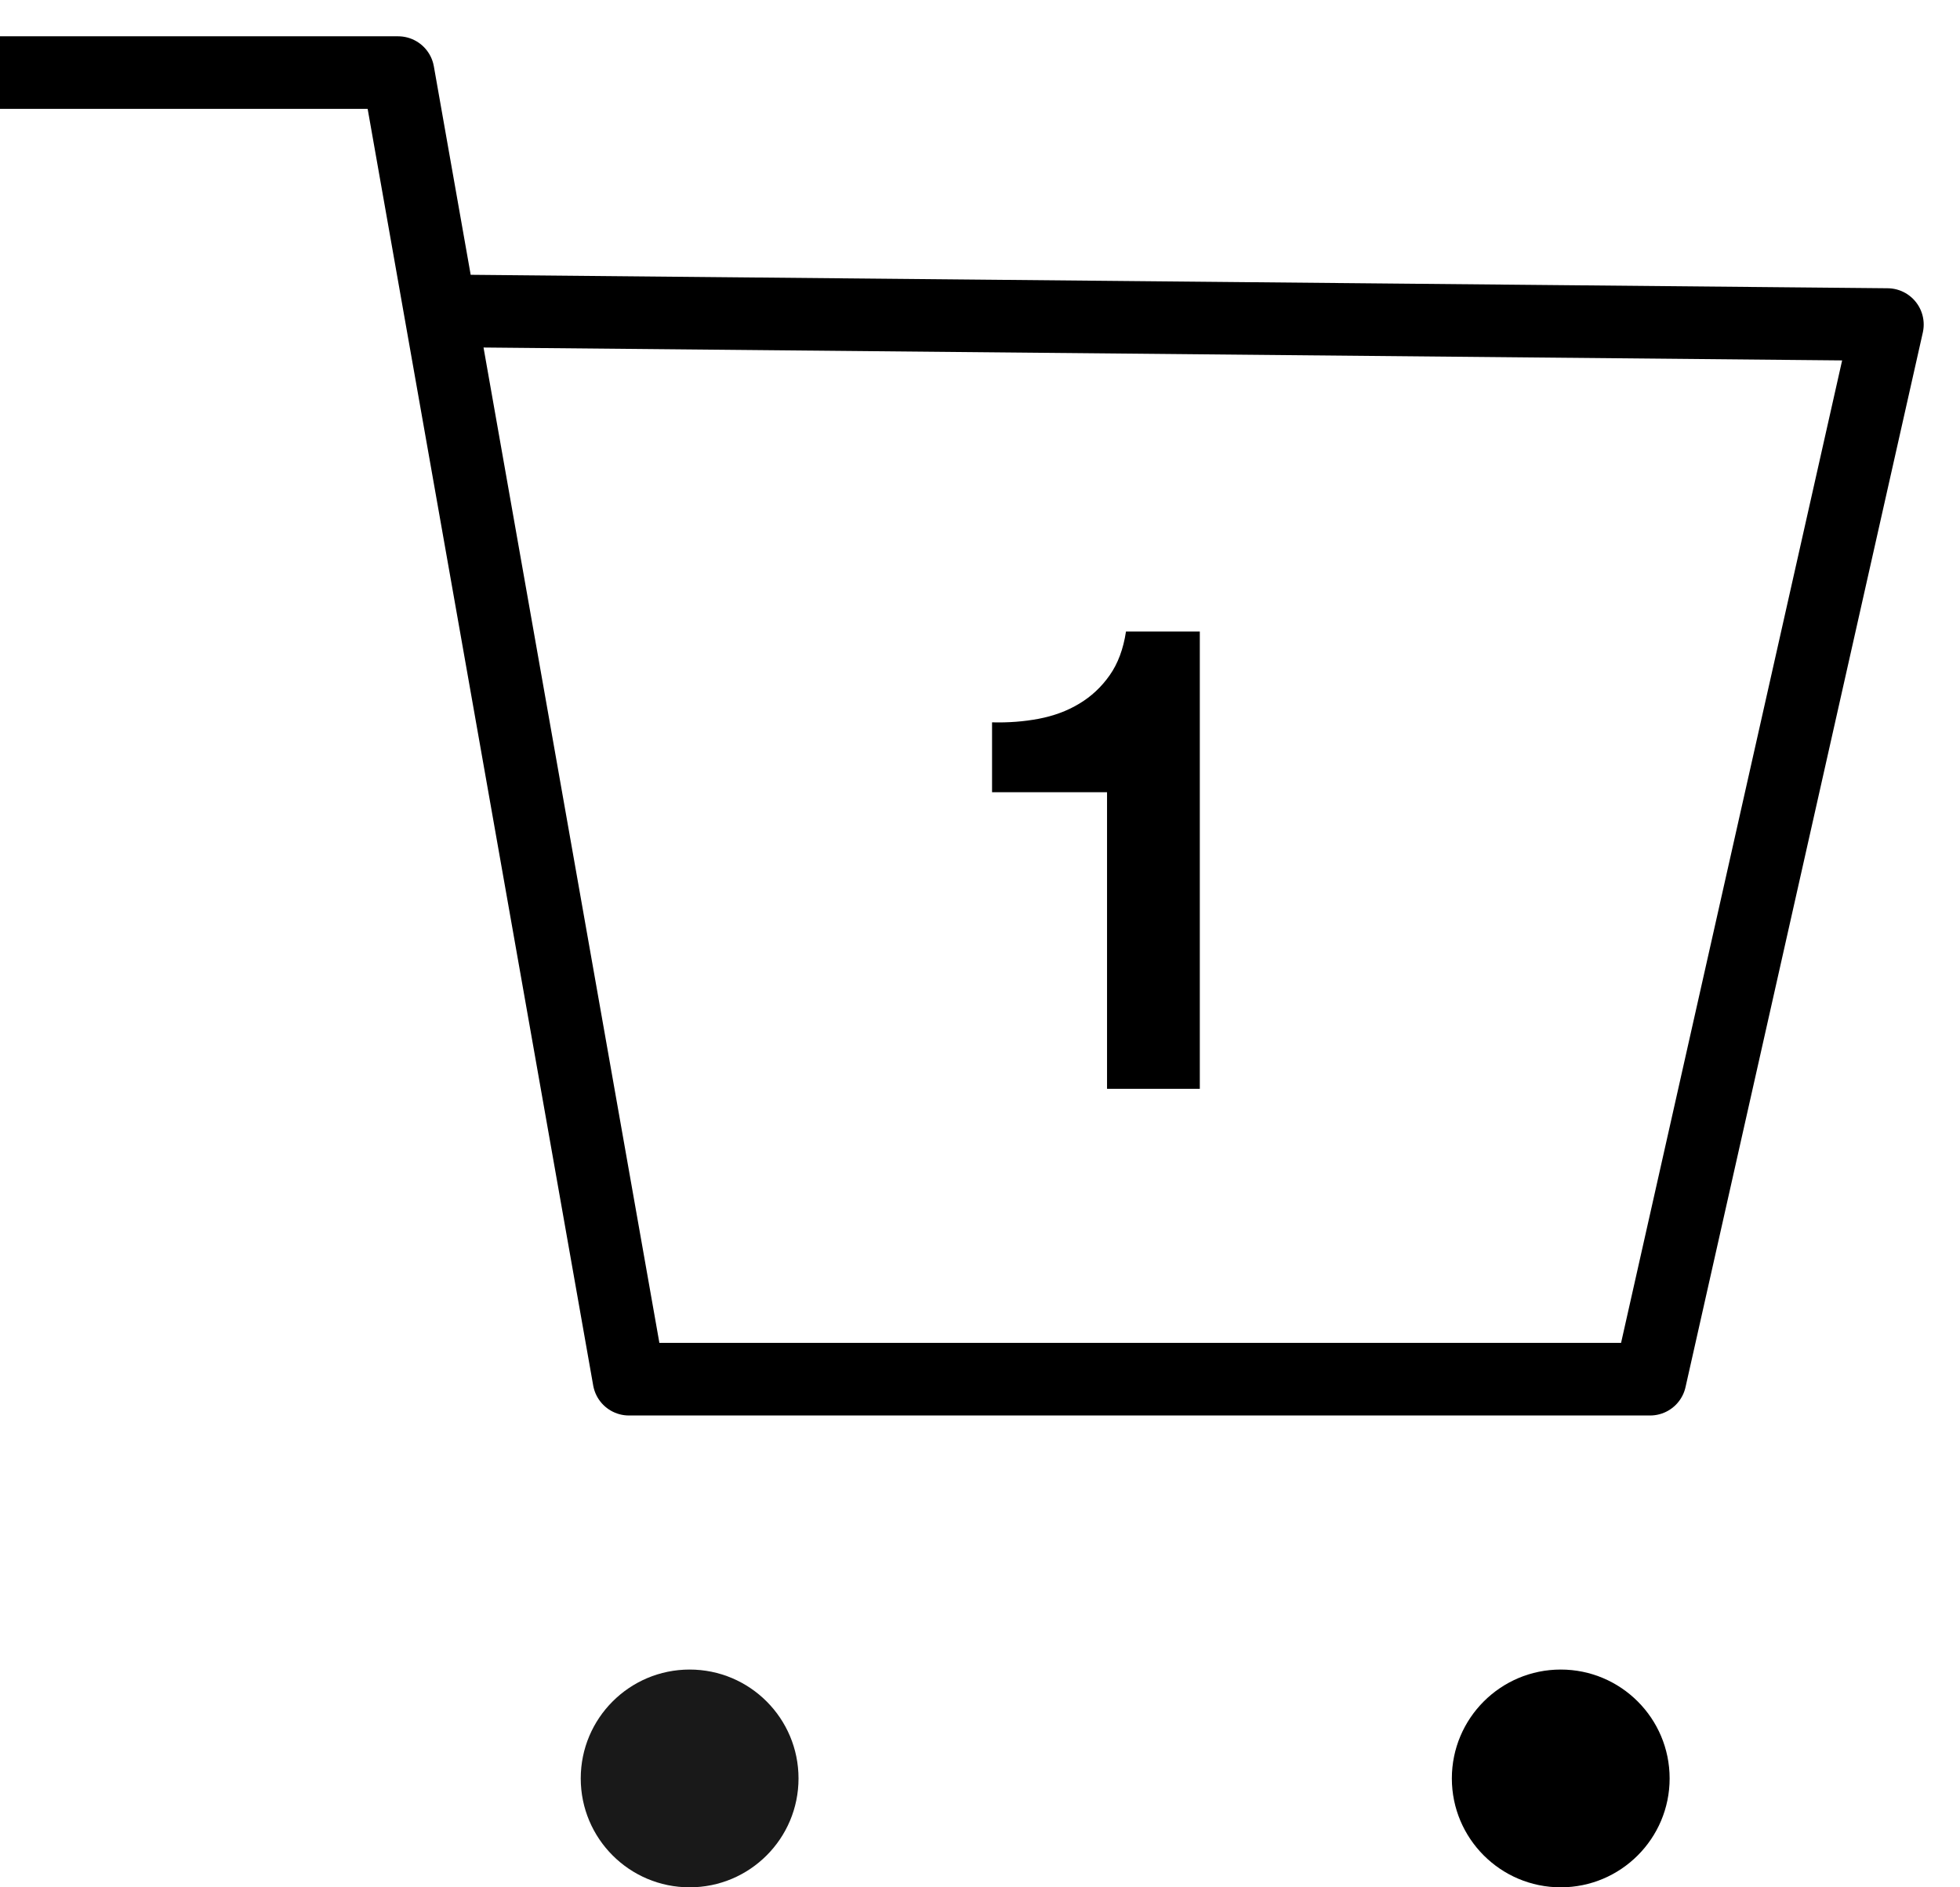 <?xml version="1.0" encoding="UTF-8"?>
<svg width="27px" height="26px" viewBox="0 0 27 26" version="1.1" xmlns="http://www.w3.org/2000/svg" xmlns:xlink="http://www.w3.org/1999/xlink">
    <!-- Generator: Sketch 50.2 (55047) - http://www.bohemiancoding.com/sketch -->
    <title>Artboard 2</title>
    <desc>Created with Sketch.</desc>
    <defs></defs>
    <g id="Artboard-2" stroke="none" stroke-width="1" fill="none" fill-rule="evenodd">
        <g id="Group" transform="translate(0, 1)">
            <path d="M21.5,25 C22.328,25 23,24.328 23,23.5 C23,22.672 22.328,22 21.5,22 C20.672,22 20,22.672 20,23.5 C20,24.328 20.672,25 21.5,25 Z" id="Oval-2" fill="#000000"></path>
            <circle id="Oval-2-Copy" fill="#000000" opacity="0.9" cx="9.5" cy="23.5" r="1.5"></circle>
            <polyline id="Path-12" stroke="#000000" stroke-linecap="round" stroke-linejoin="round" points="0 0 5.484 0 8.664 18 22.731 18 26 3.471 6.2 3.283"></polyline>
            <path d="M16.528,14 L15.25,14 L15.25,9.914 L13.666,9.914 L13.666,8.951 C13.888,8.957 14.102,8.941 14.309,8.902 C14.517,8.862 14.702,8.794 14.867,8.694 C15.033,8.595 15.172,8.465 15.286,8.303 C15.4,8.141 15.475,7.94 15.511,7.7 L16.528,7.7 L16.528,14 Z" id="1" fill="#000000"></path>
        </g>
    </g>
</svg>